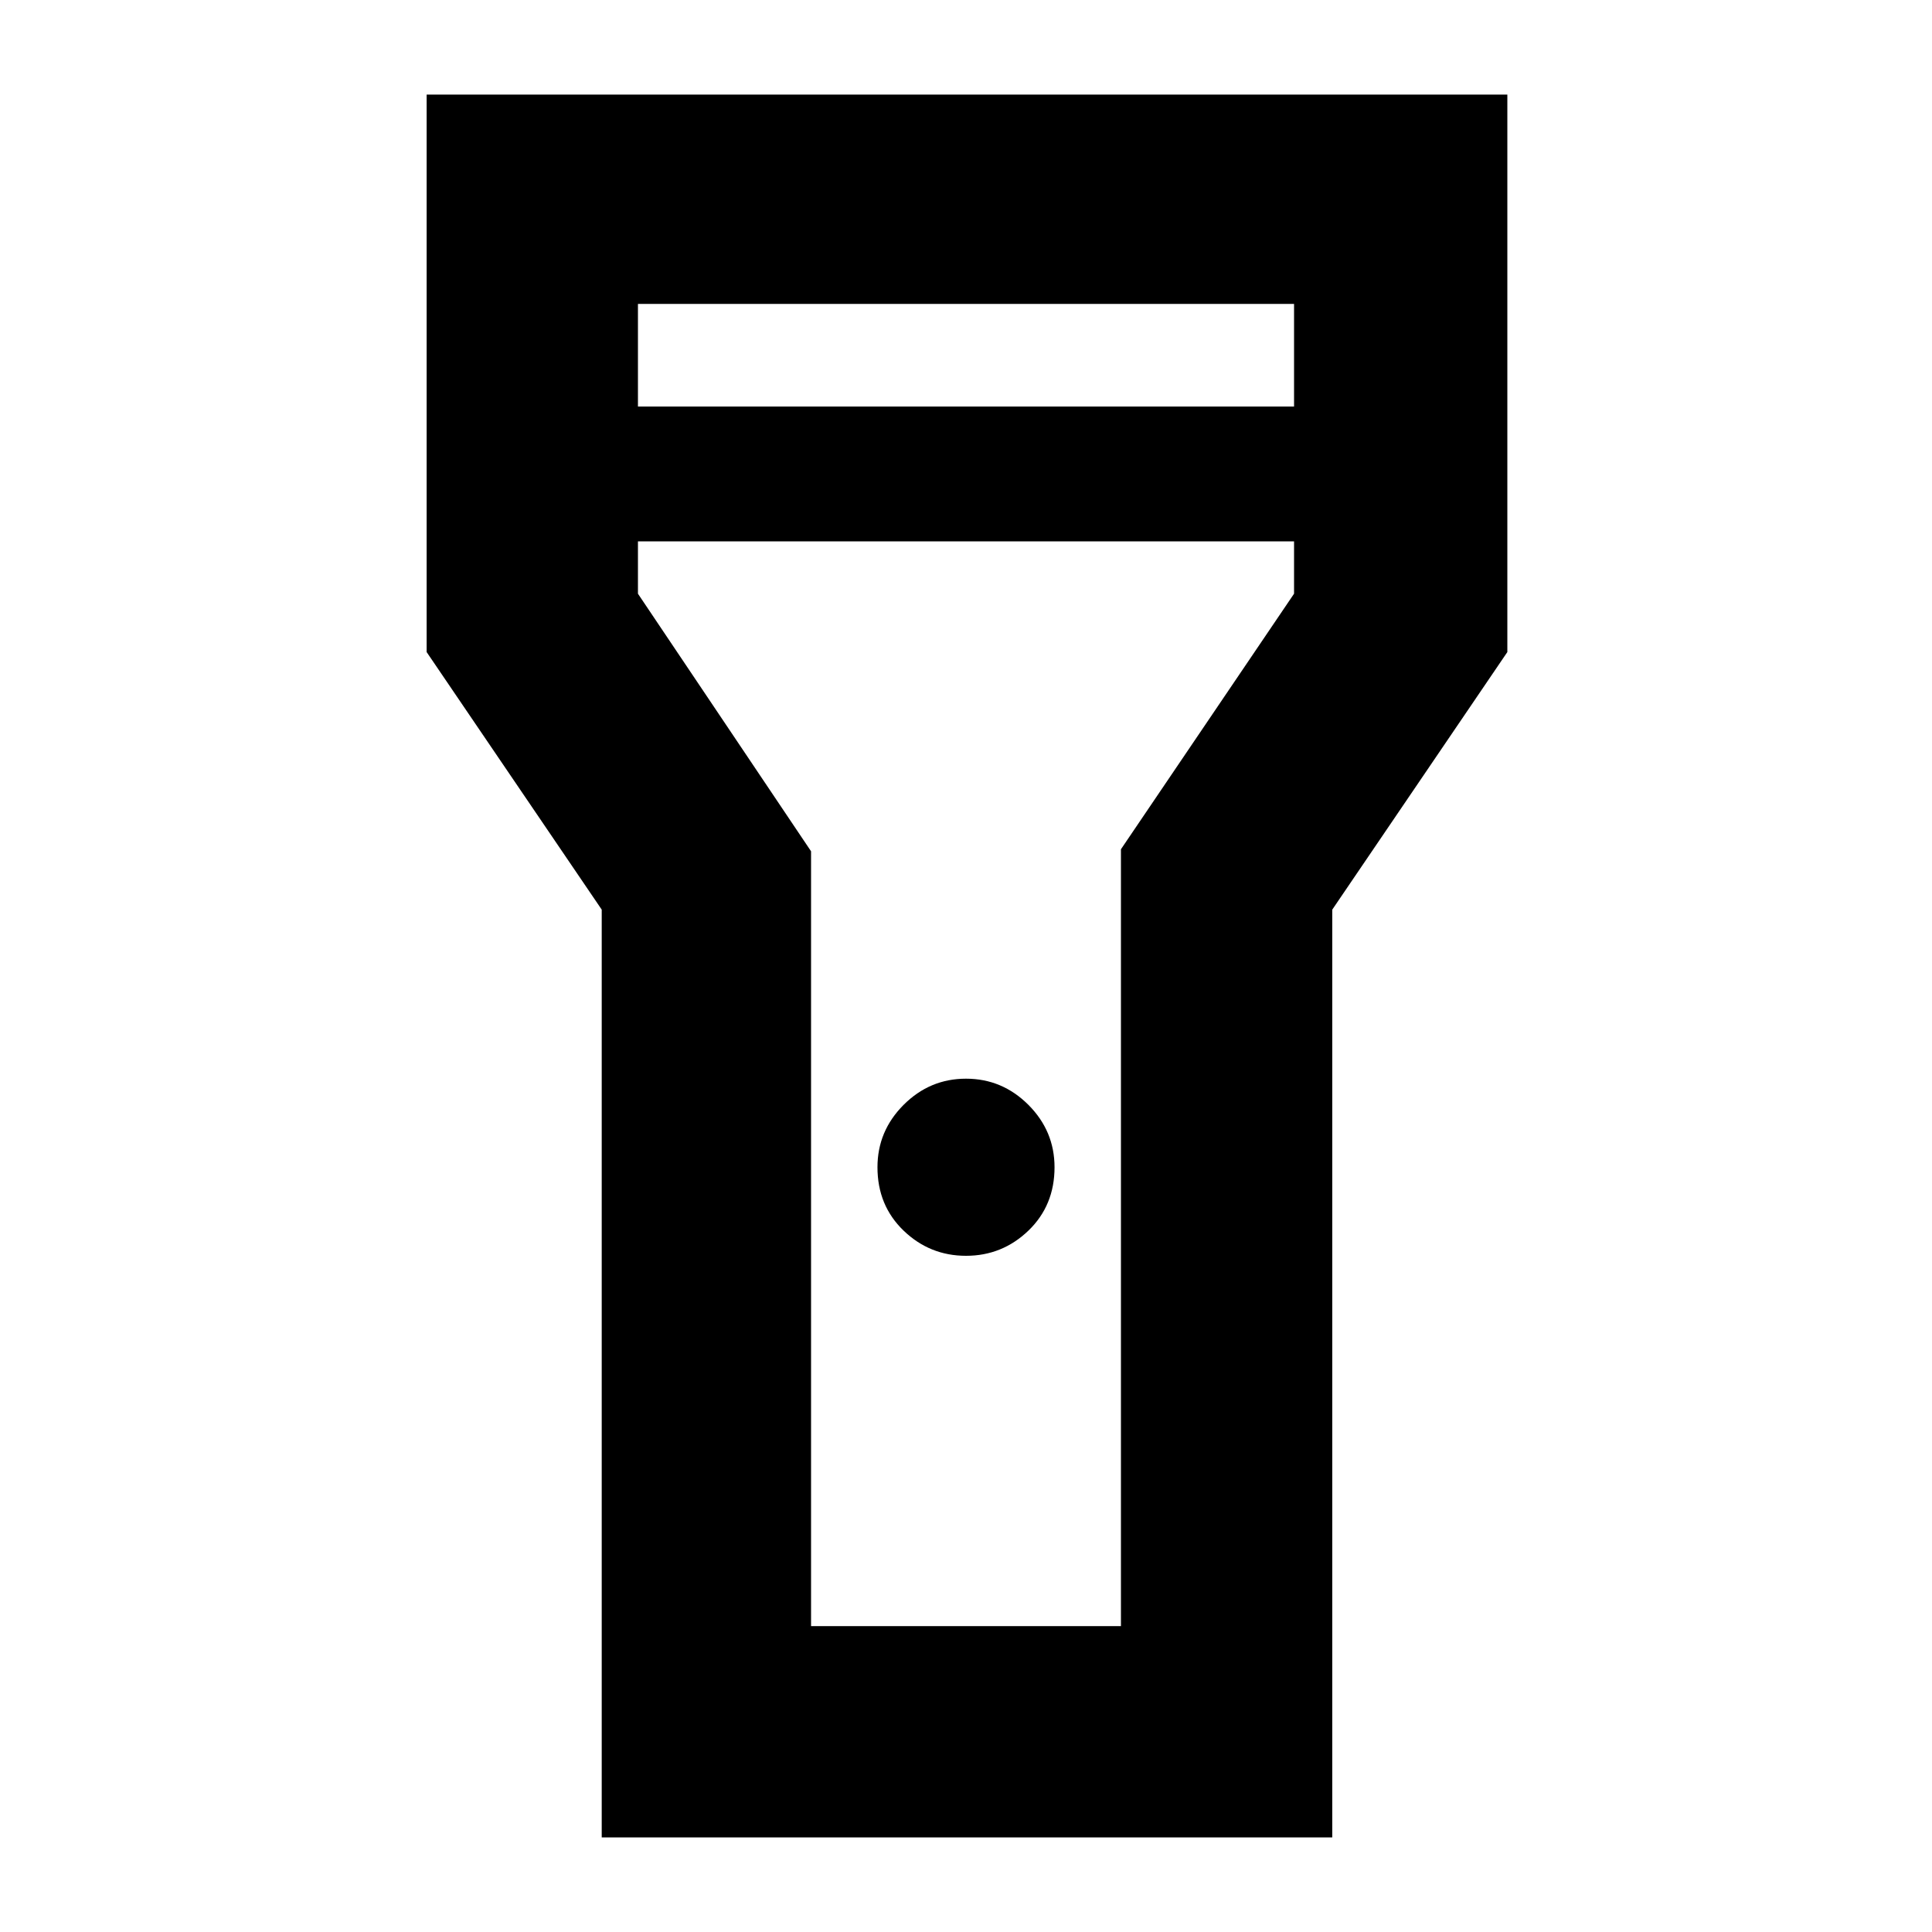 <svg xmlns="http://www.w3.org/2000/svg" height="40" width="40"><path d="M12.458 38.042V18.833L8.833 13.5V1.958h22.375V13.5l-3.625 5.333v19.209ZM20 26q-.75 0-1.292-.521-.541-.521-.541-1.312 0-.75.541-1.292.542-.542 1.292-.542t1.292.542q.541.542.541 1.292 0 .791-.541 1.312Q20.75 26 20 26ZM13.208 8.417h13.584V6.292H13.208Zm13.584 2.791H13.208v1.084l3.584 5.333v16.042h6.416V17.583l3.584-5.291ZM20 20.375Z"/></svg>